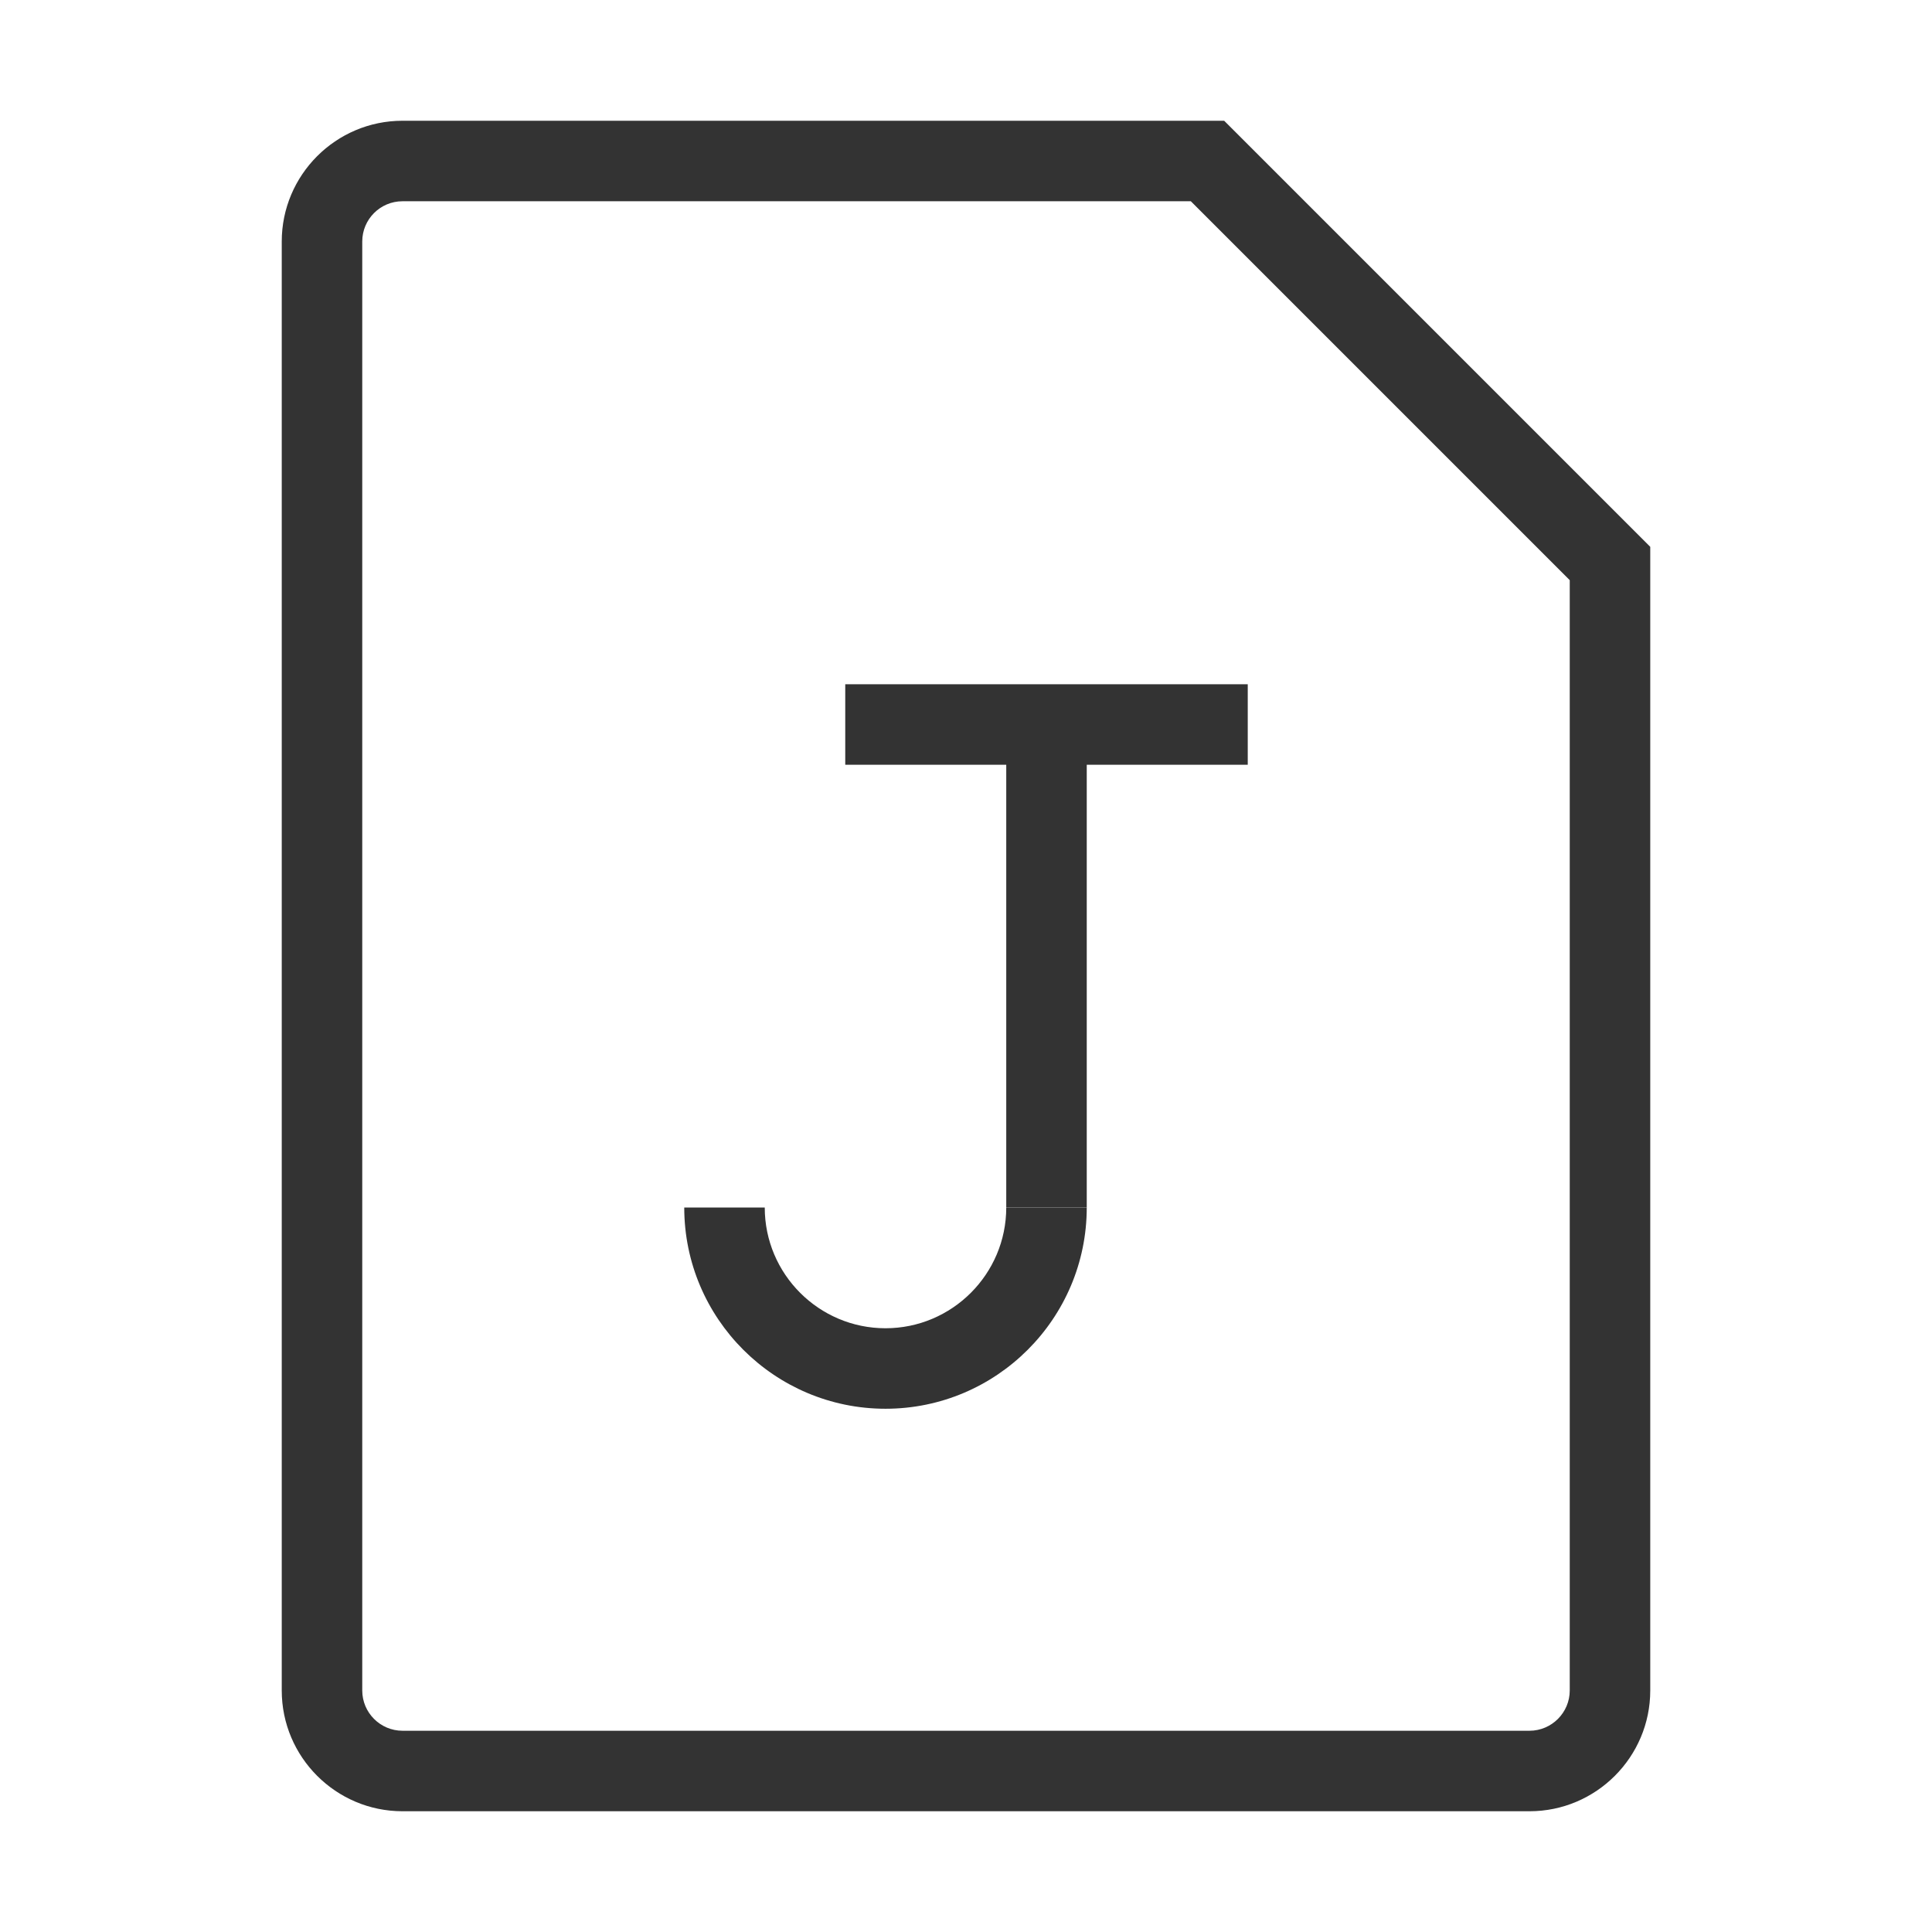 <?xml version="1.0" encoding="iso-8859-1"?>
<svg version="1.1" id="&#x56FE;&#x5C42;_1" xmlns="http://www.w3.org/2000/svg" xmlns:xlink="http://www.w3.org/1999/xlink" x="0px"
	 y="0px" viewBox="0 0 24 24" style="enable-background:new 0 0 24 24;" xml:space="preserve">
<path style="fill:#333333;" d="M19,22.5H5c-0.827,0-1.5-0.673-1.5-1.5V3c0-0.827,0.673-1.5,1.5-1.5h10.207L20.5,6.793V21
	C20.5,21.827,19.827,22.5,19,22.5z M5,2.5C4.724,2.5,4.5,2.724,4.5,3v18c0,0.275,0.224,0.5,0.5,0.5h14c0.275,0,0.5-0.225,0.5-0.5
	V7.207L14.793,2.5H5z"/>
<rect x="10.5" y="8.5" style="fill:#333333;" width="5" height="1"/>
<rect x="12.5" y="9" style="fill:#333333;" width="1" height="6"/>
<path style="fill:#333333;" d="M11,17.5c-1.378,0-2.5-1.121-2.5-2.5h1c0,0.827,0.673,1.5,1.5,1.5s1.5-0.673,1.5-1.5h1
	C13.5,16.379,12.379,17.5,11,17.5z"/>
</svg>







